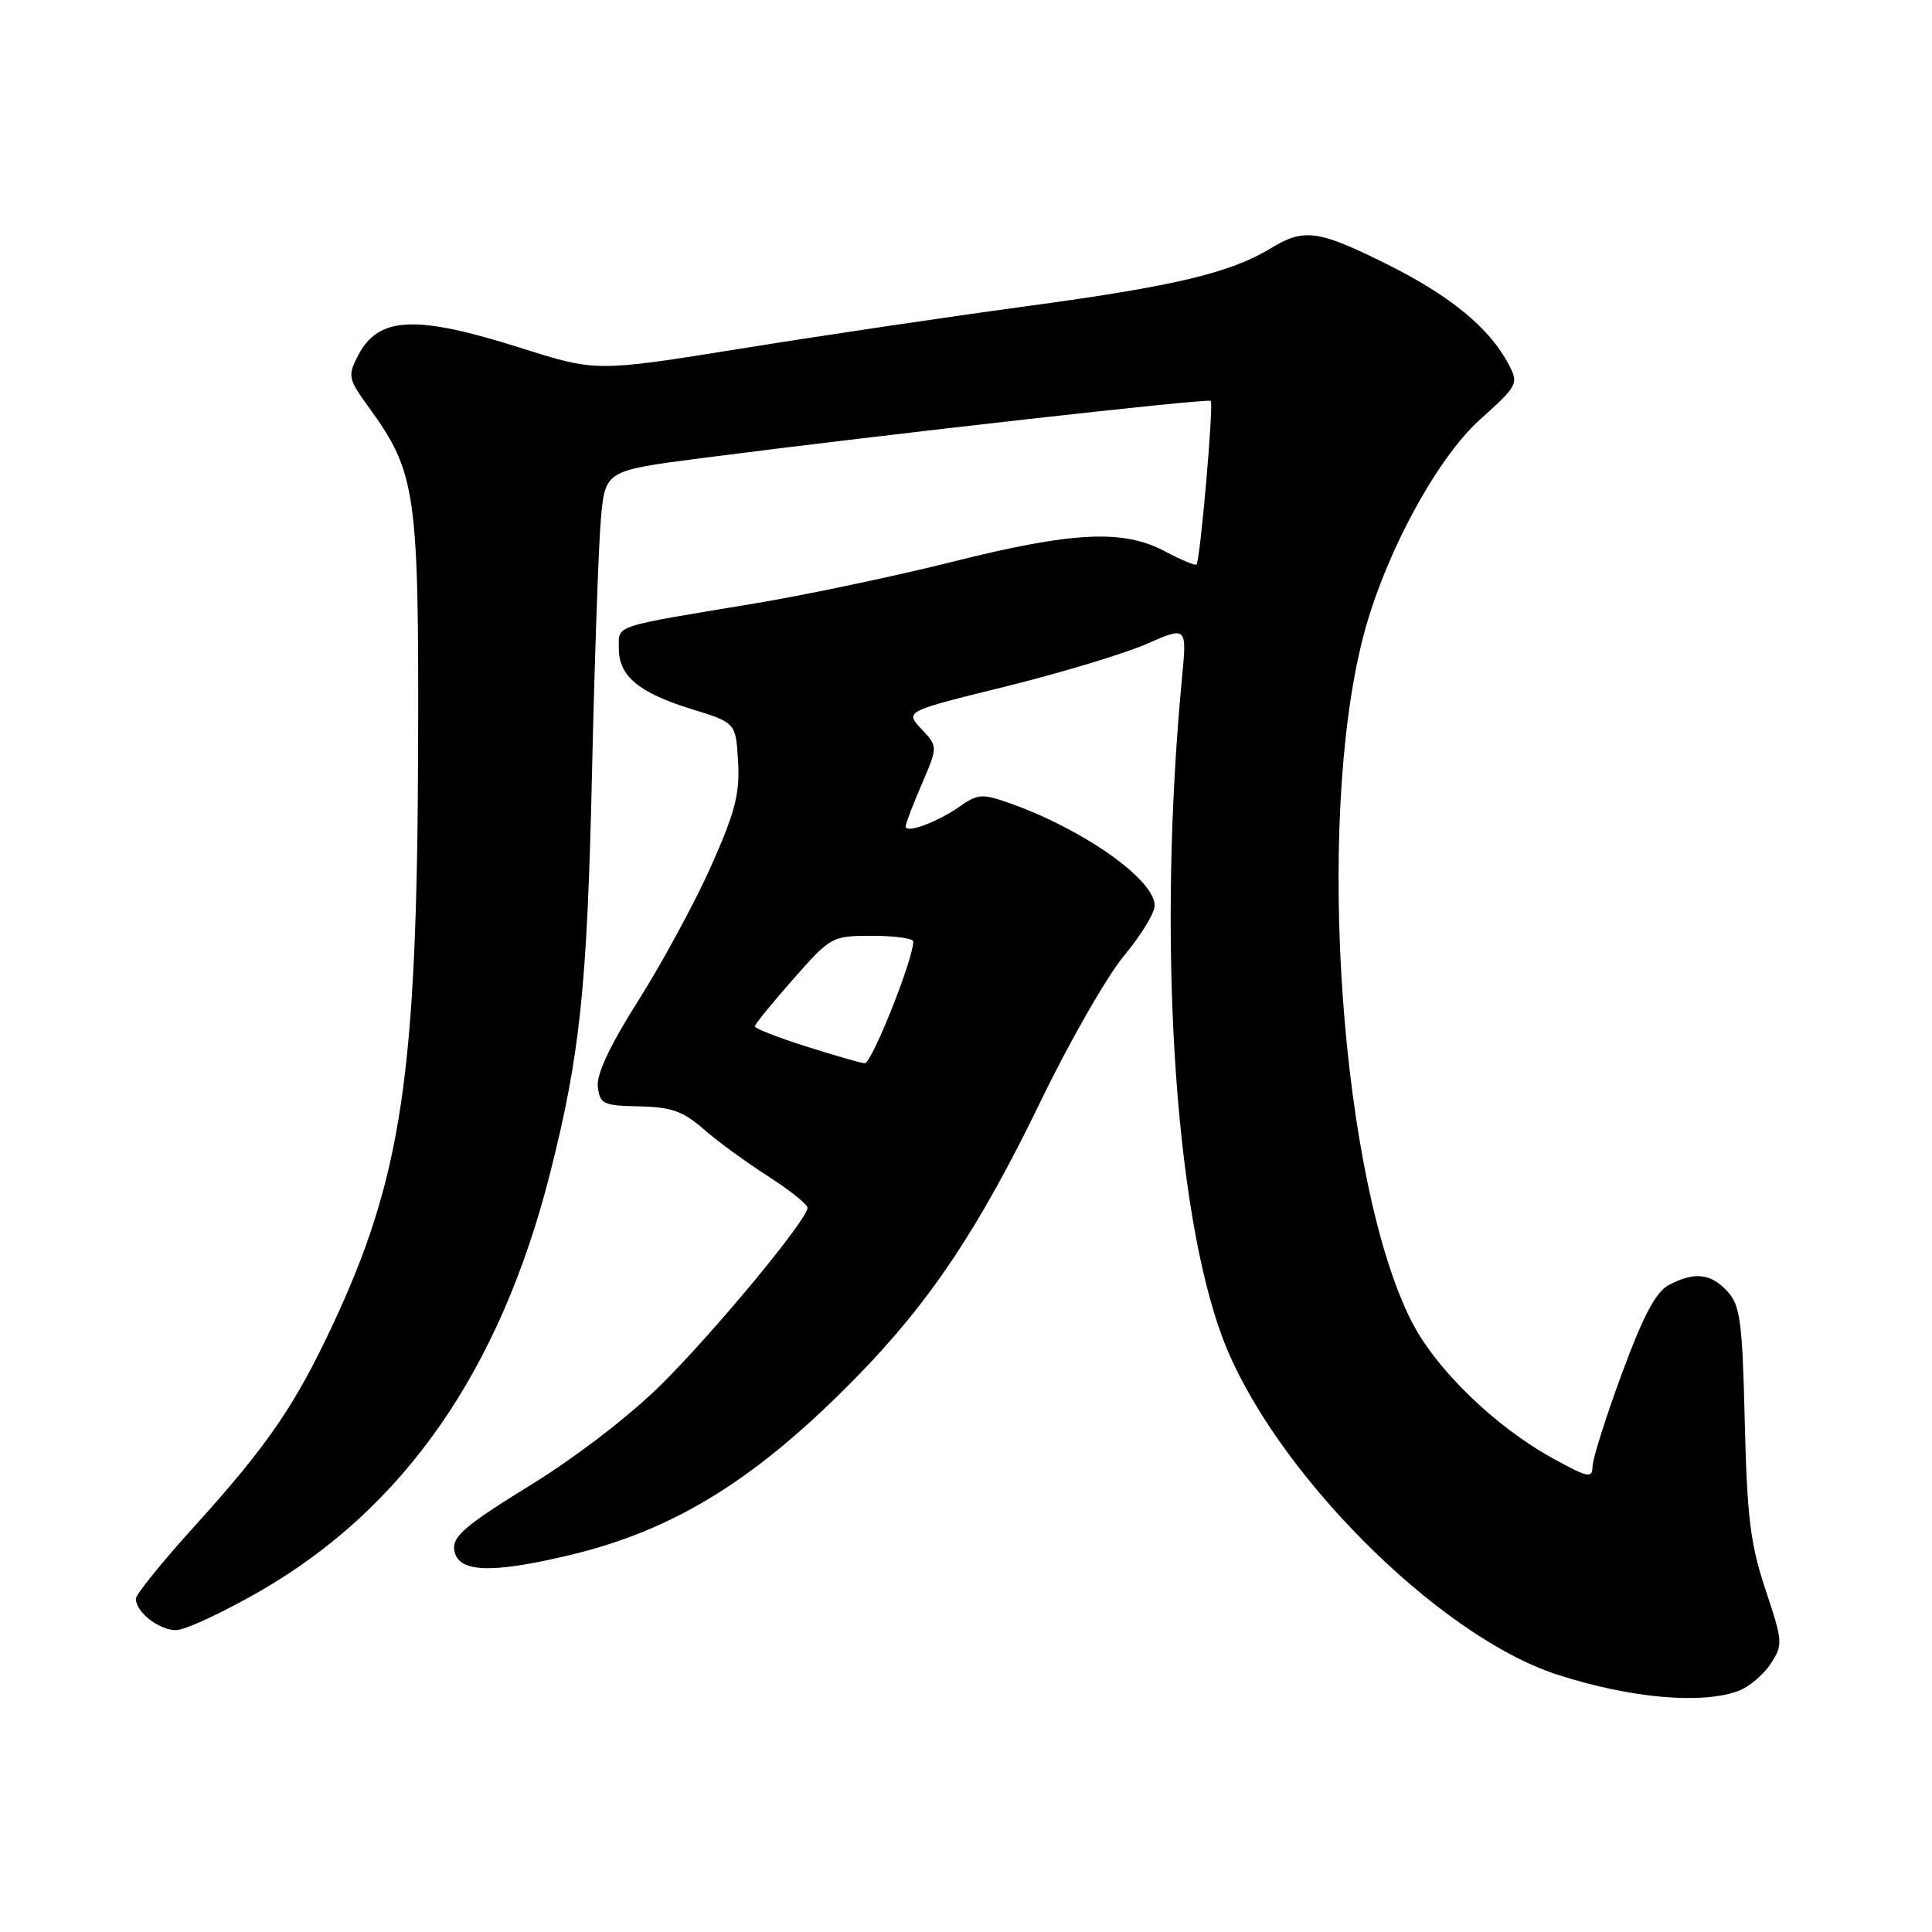 <?xml version="1.0" encoding="UTF-8" standalone="no"?>
<!DOCTYPE svg PUBLIC "-//W3C//DTD SVG 1.1//EN" "http://www.w3.org/Graphics/SVG/1.1/DTD/svg11.dtd" >
<svg xmlns="http://www.w3.org/2000/svg" xmlns:xlink="http://www.w3.org/1999/xlink" version="1.1" viewBox="0 0 256 256">
 <g >
 <path fill="currentColor"
d=" M 230.38 224.04 C 231.76 223.52 233.67 221.91 234.62 220.46 C 236.27 217.94 236.24 217.54 233.95 210.67 C 231.94 204.67 231.49 201.02 231.19 188.34 C 230.87 175.00 230.59 172.94 228.87 171.09 C 226.65 168.71 224.54 168.49 221.14 170.26 C 219.42 171.17 217.75 174.30 214.91 182.00 C 212.78 187.78 211.03 193.31 211.02 194.31 C 211.00 195.92 210.46 195.82 205.88 193.31 C 198.11 189.05 190.24 181.43 187.00 175.01 C 177.66 156.50 174.30 109.32 180.56 84.64 C 183.30 73.86 190.26 60.85 196.11 55.59 C 201.14 51.07 201.25 50.84 199.90 48.27 C 197.38 43.49 192.26 39.25 183.94 35.09 C 174.77 30.50 172.80 30.21 168.49 32.84 C 163.07 36.15 155.79 37.89 136.50 40.51 C 126.05 41.92 108.84 44.47 98.26 46.18 C 79.02 49.27 79.02 49.27 69.12 46.14 C 55.07 41.68 50.14 41.90 47.45 47.11 C 46.04 49.82 46.12 50.19 48.93 54.06 C 55.14 62.63 55.51 65.25 55.40 99.50 C 55.26 142.42 53.23 156.04 44.03 175.67 C 39.07 186.26 35.42 191.57 25.84 202.16 C 21.53 206.92 18.00 211.27 18.00 211.84 C 18.00 213.61 21.06 216.00 23.32 216.00 C 24.52 216.00 29.55 213.66 34.50 210.81 C 53.61 199.78 66.26 181.54 72.88 155.50 C 76.84 139.90 77.80 130.79 78.43 103.00 C 78.77 87.88 79.30 72.54 79.61 68.93 C 80.17 62.36 80.17 62.36 92.83 60.72 C 117.65 57.52 160.09 52.75 160.43 53.12 C 160.84 53.56 159.03 74.31 158.54 74.80 C 158.36 74.97 156.49 74.19 154.37 73.06 C 148.86 70.11 142.15 70.43 126.20 74.44 C 118.66 76.33 106.88 78.82 100.00 79.96 C 80.88 83.14 82.00 82.77 82.00 85.92 C 82.00 89.60 84.63 91.79 91.67 93.97 C 97.50 95.77 97.50 95.77 97.80 100.91 C 98.05 105.13 97.41 107.63 94.22 114.78 C 92.08 119.58 87.76 127.55 84.63 132.50 C 80.84 138.48 79.02 142.34 79.21 144.00 C 79.48 146.29 79.93 146.51 84.70 146.60 C 88.92 146.68 90.52 147.24 93.21 149.60 C 95.03 151.20 98.88 154.01 101.76 155.85 C 104.64 157.70 107.00 159.58 107.00 160.04 C 107.00 161.58 94.69 176.46 87.57 183.51 C 83.44 187.60 76.22 193.15 70.19 196.85 C 61.72 202.07 59.94 203.58 60.19 205.35 C 60.62 208.37 64.90 208.57 75.41 206.08 C 89.38 202.76 100.26 196.01 113.55 182.41 C 123.25 172.49 129.75 162.75 137.93 145.85 C 141.75 137.96 146.71 129.31 148.94 126.64 C 151.17 123.97 153.00 120.98 153.00 119.99 C 153.00 116.55 143.51 109.85 133.74 106.41 C 130.16 105.14 129.54 105.19 127.14 106.88 C 124.22 108.94 120.00 110.49 120.00 109.50 C 120.00 109.16 120.96 106.63 122.14 103.90 C 124.28 98.93 124.28 98.93 122.09 96.59 C 119.89 94.26 119.89 94.26 133.20 90.98 C 140.51 89.17 148.92 86.64 151.89 85.34 C 157.27 82.99 157.27 82.99 156.63 89.74 C 153.35 124.12 155.55 160.02 161.98 177.23 C 168.49 194.63 190.45 216.74 206.33 221.89 C 215.97 225.02 225.56 225.88 230.38 224.04 Z  M 106.76 138.64 C 103.05 137.46 100.02 136.28 100.02 136.00 C 100.02 135.72 102.31 132.91 105.10 129.75 C 110.09 124.08 110.24 124.00 115.58 124.00 C 118.56 124.00 121.01 124.34 121.01 124.75 C 121.05 127.03 115.48 140.98 114.58 140.89 C 113.98 140.83 110.47 139.82 106.76 138.64 Z "/>
</g>
</svg>